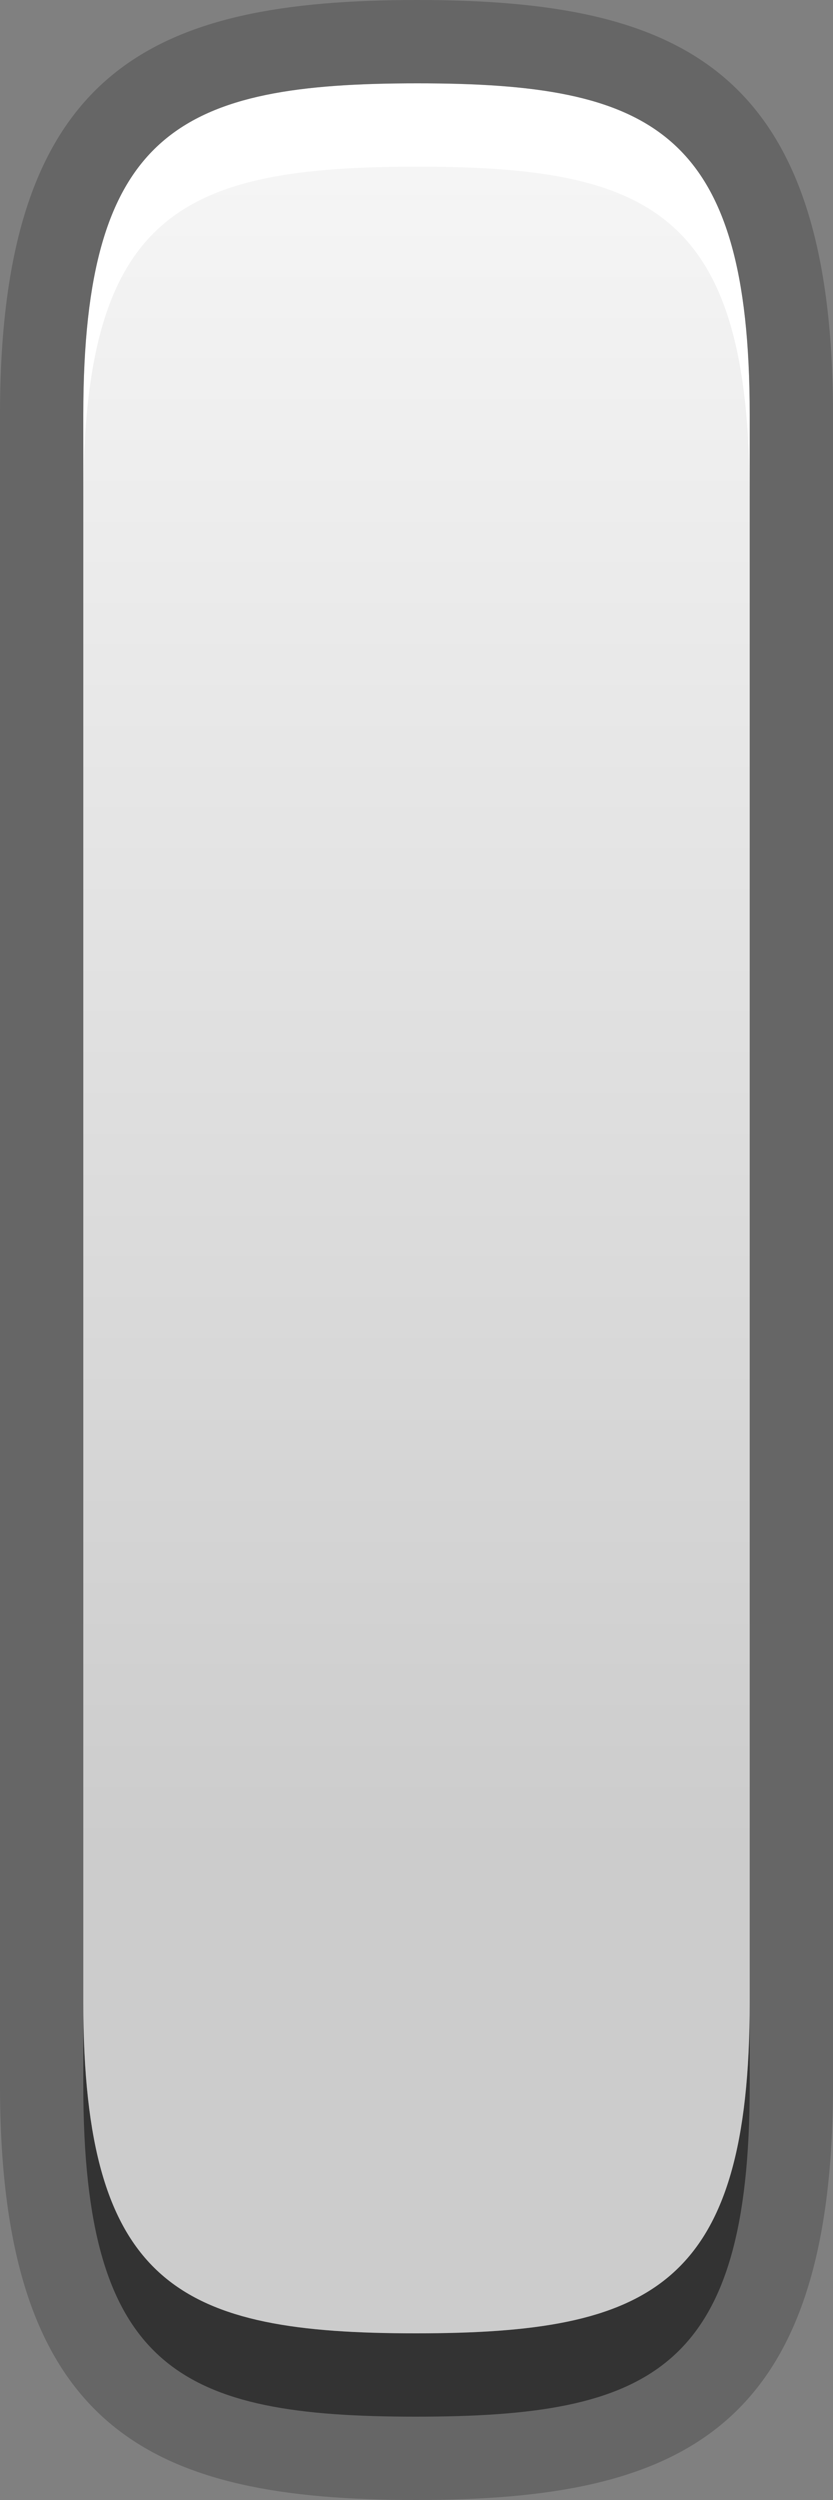 <?xml version="1.0" encoding="UTF-8"?>
<!DOCTYPE svg PUBLIC "-//W3C//DTD SVG 1.1 Tiny//EN" "http://www.w3.org/Graphics/SVG/1.1/DTD/svg11-tiny.dtd">
<svg baseProfile="tiny" height="30px" version="1.1" viewBox="0 0 10 30" width="10px" x="0px" xmlns="http://www.w3.org/2000/svg" xmlns:xlink="http://www.w3.org/1999/xlink" y="0px">
<rect x="0" y="0" width="10" height="30" fill="#808080" stroke="none"/>
<path d="M10,25.025C10,29.185,8.164,30,4.992,30C1.832,30,0,29.185,0,25.025V4.975C0,0.814,1.837,0,5.01,0  C8.171,0,10,0.814,10,4.975V25.025z" fill-opacity="0.2" stroke-opacity="0.2"/>
<path d="M4.992,29C2.177,29,1,28.448,1,25.025V4.975C1,1.552,2.182,1,5.01,1C7.823,1,9,1.552,9,4.975v20.05  C9,28.448,7.818,29,4.992,29z" fill-opacity="0.5" stroke-opacity="0.5"/>
<path d="M4.992,28C2.177,28,1,27.448,1,24.025V4.975C1,1.552,2.182,1,5.01,1C7.823,1,9,1.552,9,4.975v19.05  C9,27.448,7.818,28,4.992,28z" fill="#FFFFFF"/>
<path d="M4.992,28C2.177,28,1,27.448,1,24.025V5.975C1,2.552,2.182,2,5.01,2  C7.823,2,9,2.552,9,5.975v18.05C9,27.448,7.818,28,4.992,28z" fill="url(#SVGID_1_)" fill-opacity="0.2" stroke-opacity="0.2"/>
<defs>
<linearGradient gradientUnits="userSpaceOnUse" id="SVGID_1_" x1="5" x2="5" y1="27.973" y2="2.201">
<stop offset="0" style="stop-color:#000000"/>
<stop offset="0.225" style="stop-color:#000000"/>
<stop offset="1" style="stop-color:#000000;stop-opacity:0.2"/>
</linearGradient>
</defs>
</svg>
